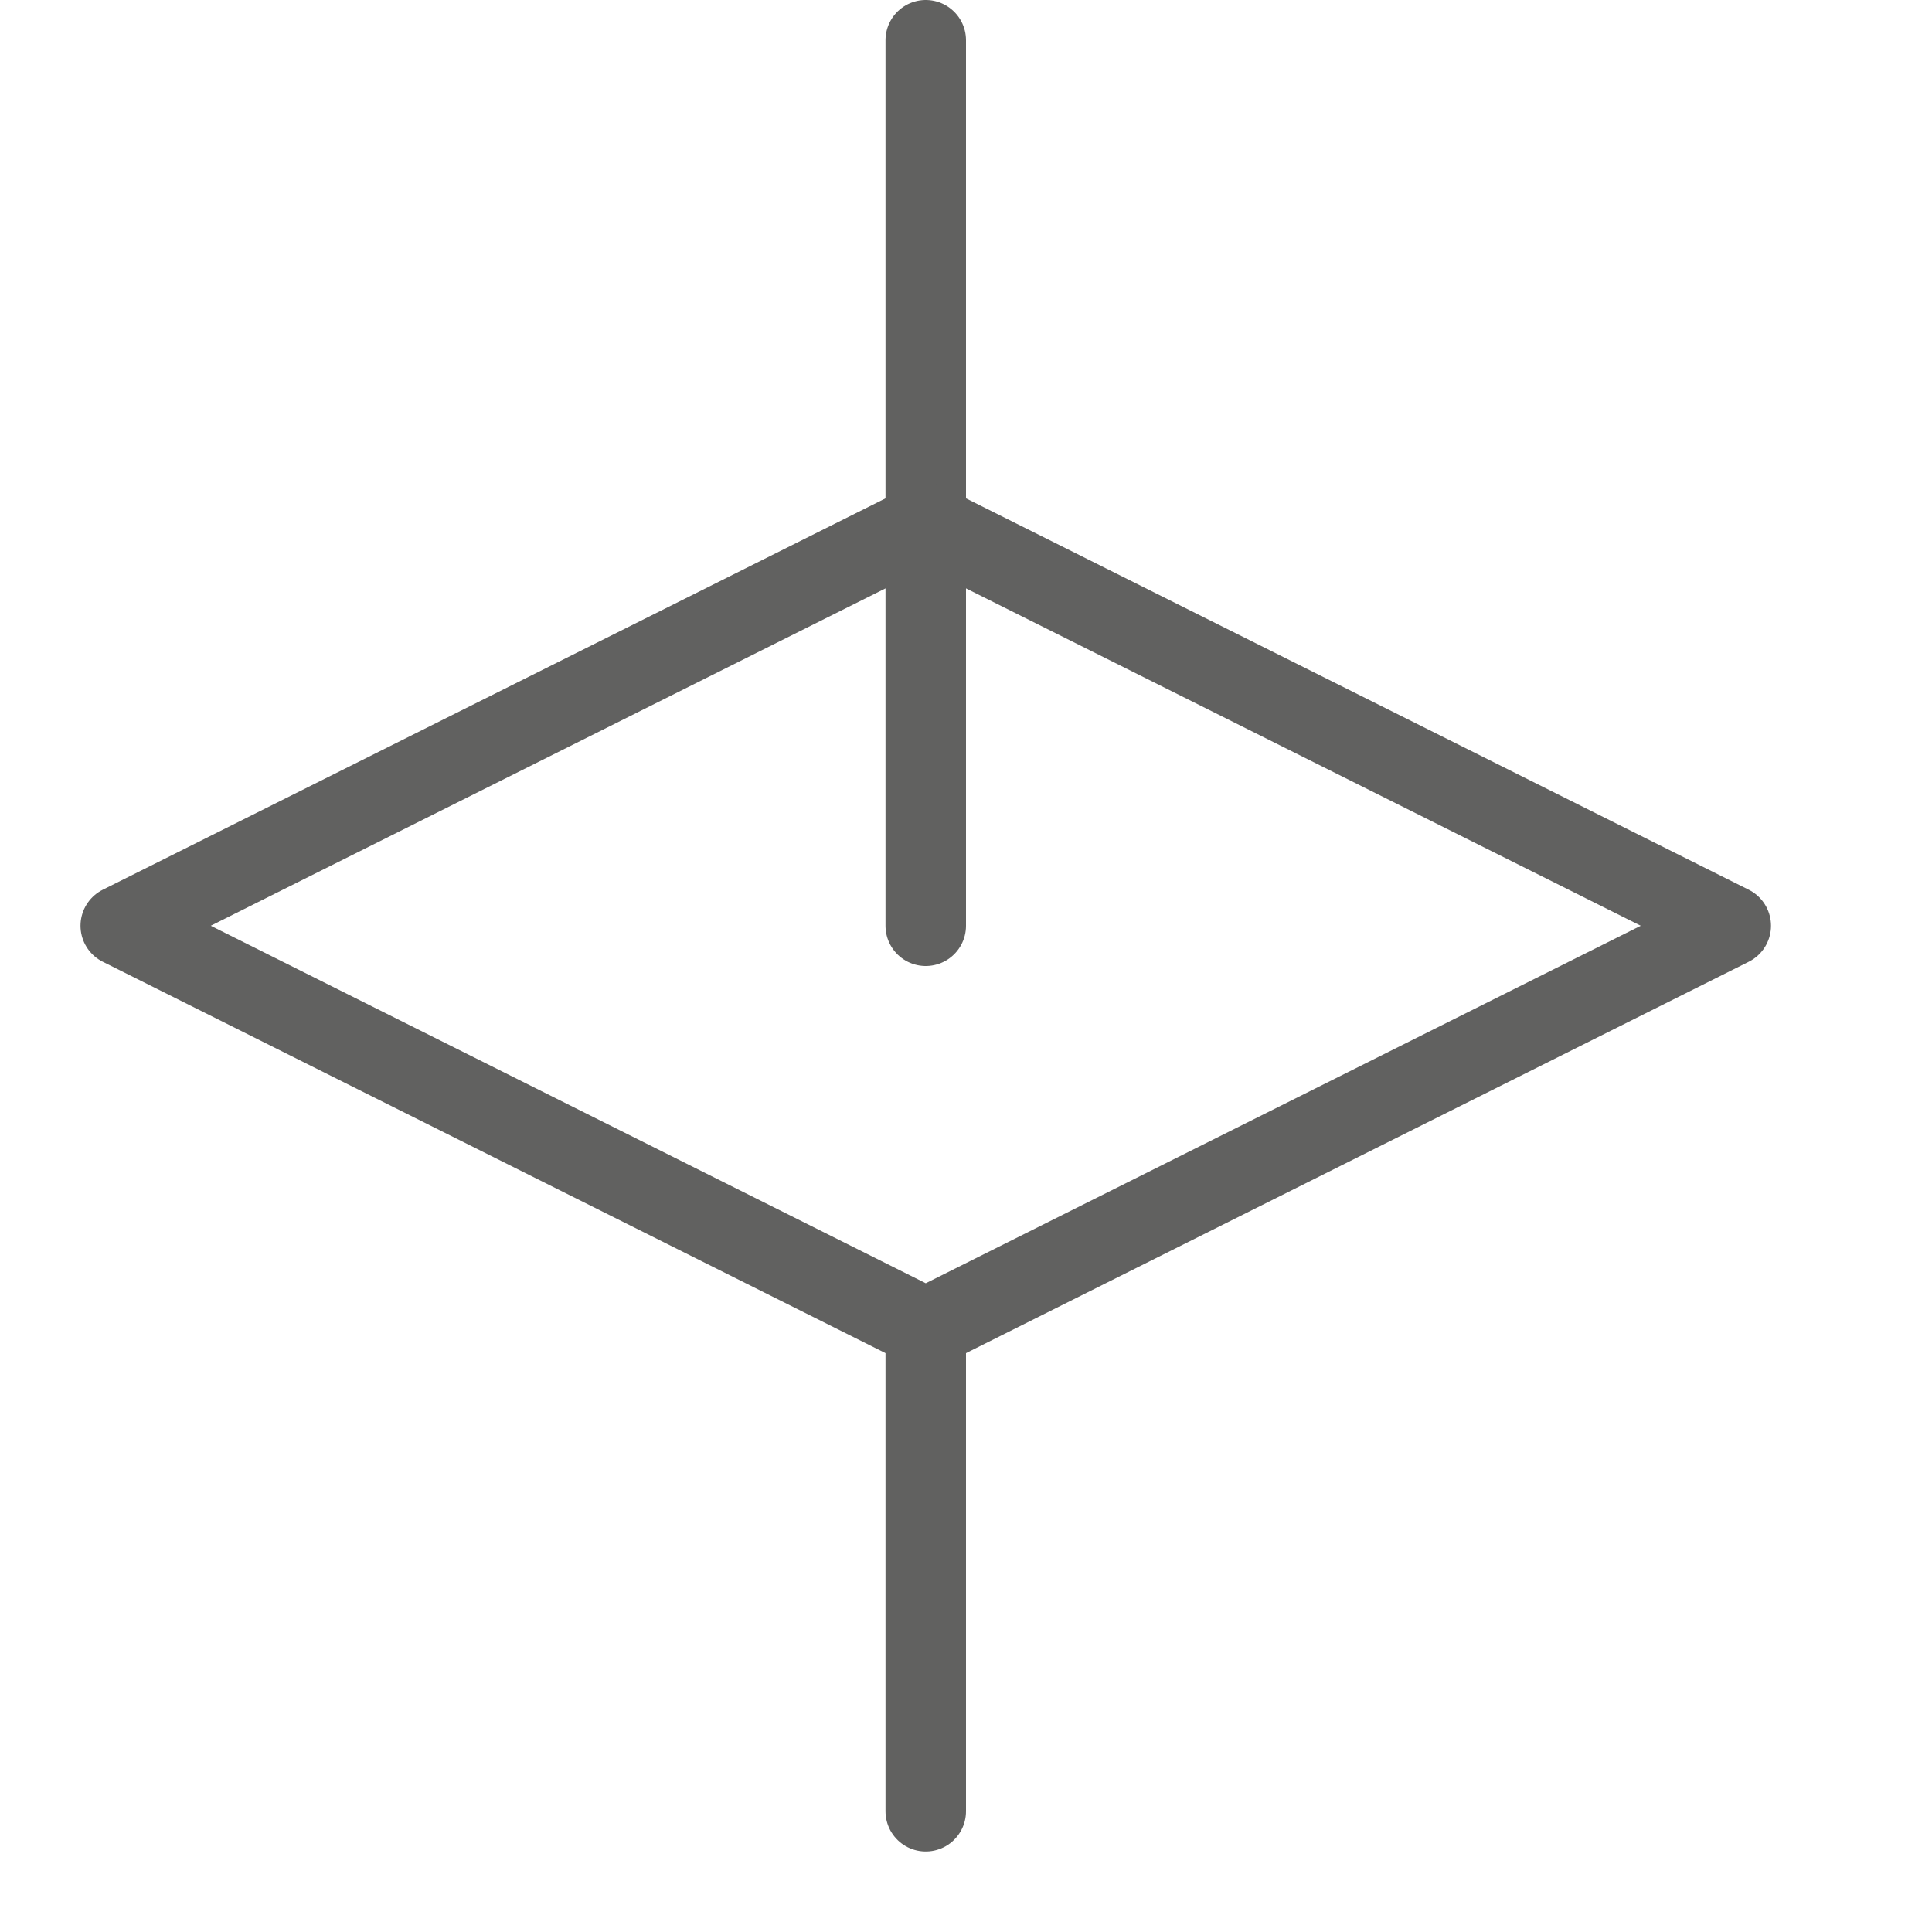 <svg width="24" height="24" viewBox="0 0 24 24" fill="none" xmlns="http://www.w3.org/2000/svg">
<path d="M11.5 16.5V22.5M11.5 0.5V11.5" stroke="#616160" stroke-linecap="round" stroke-linejoin="round"/>
<path d="M21.5 11.5L11.5 16.5L1.5 11.5L11.5 6.5L21.5 11.5Z" stroke="#616160" stroke-linecap="round" stroke-linejoin="round"/>
</svg>
